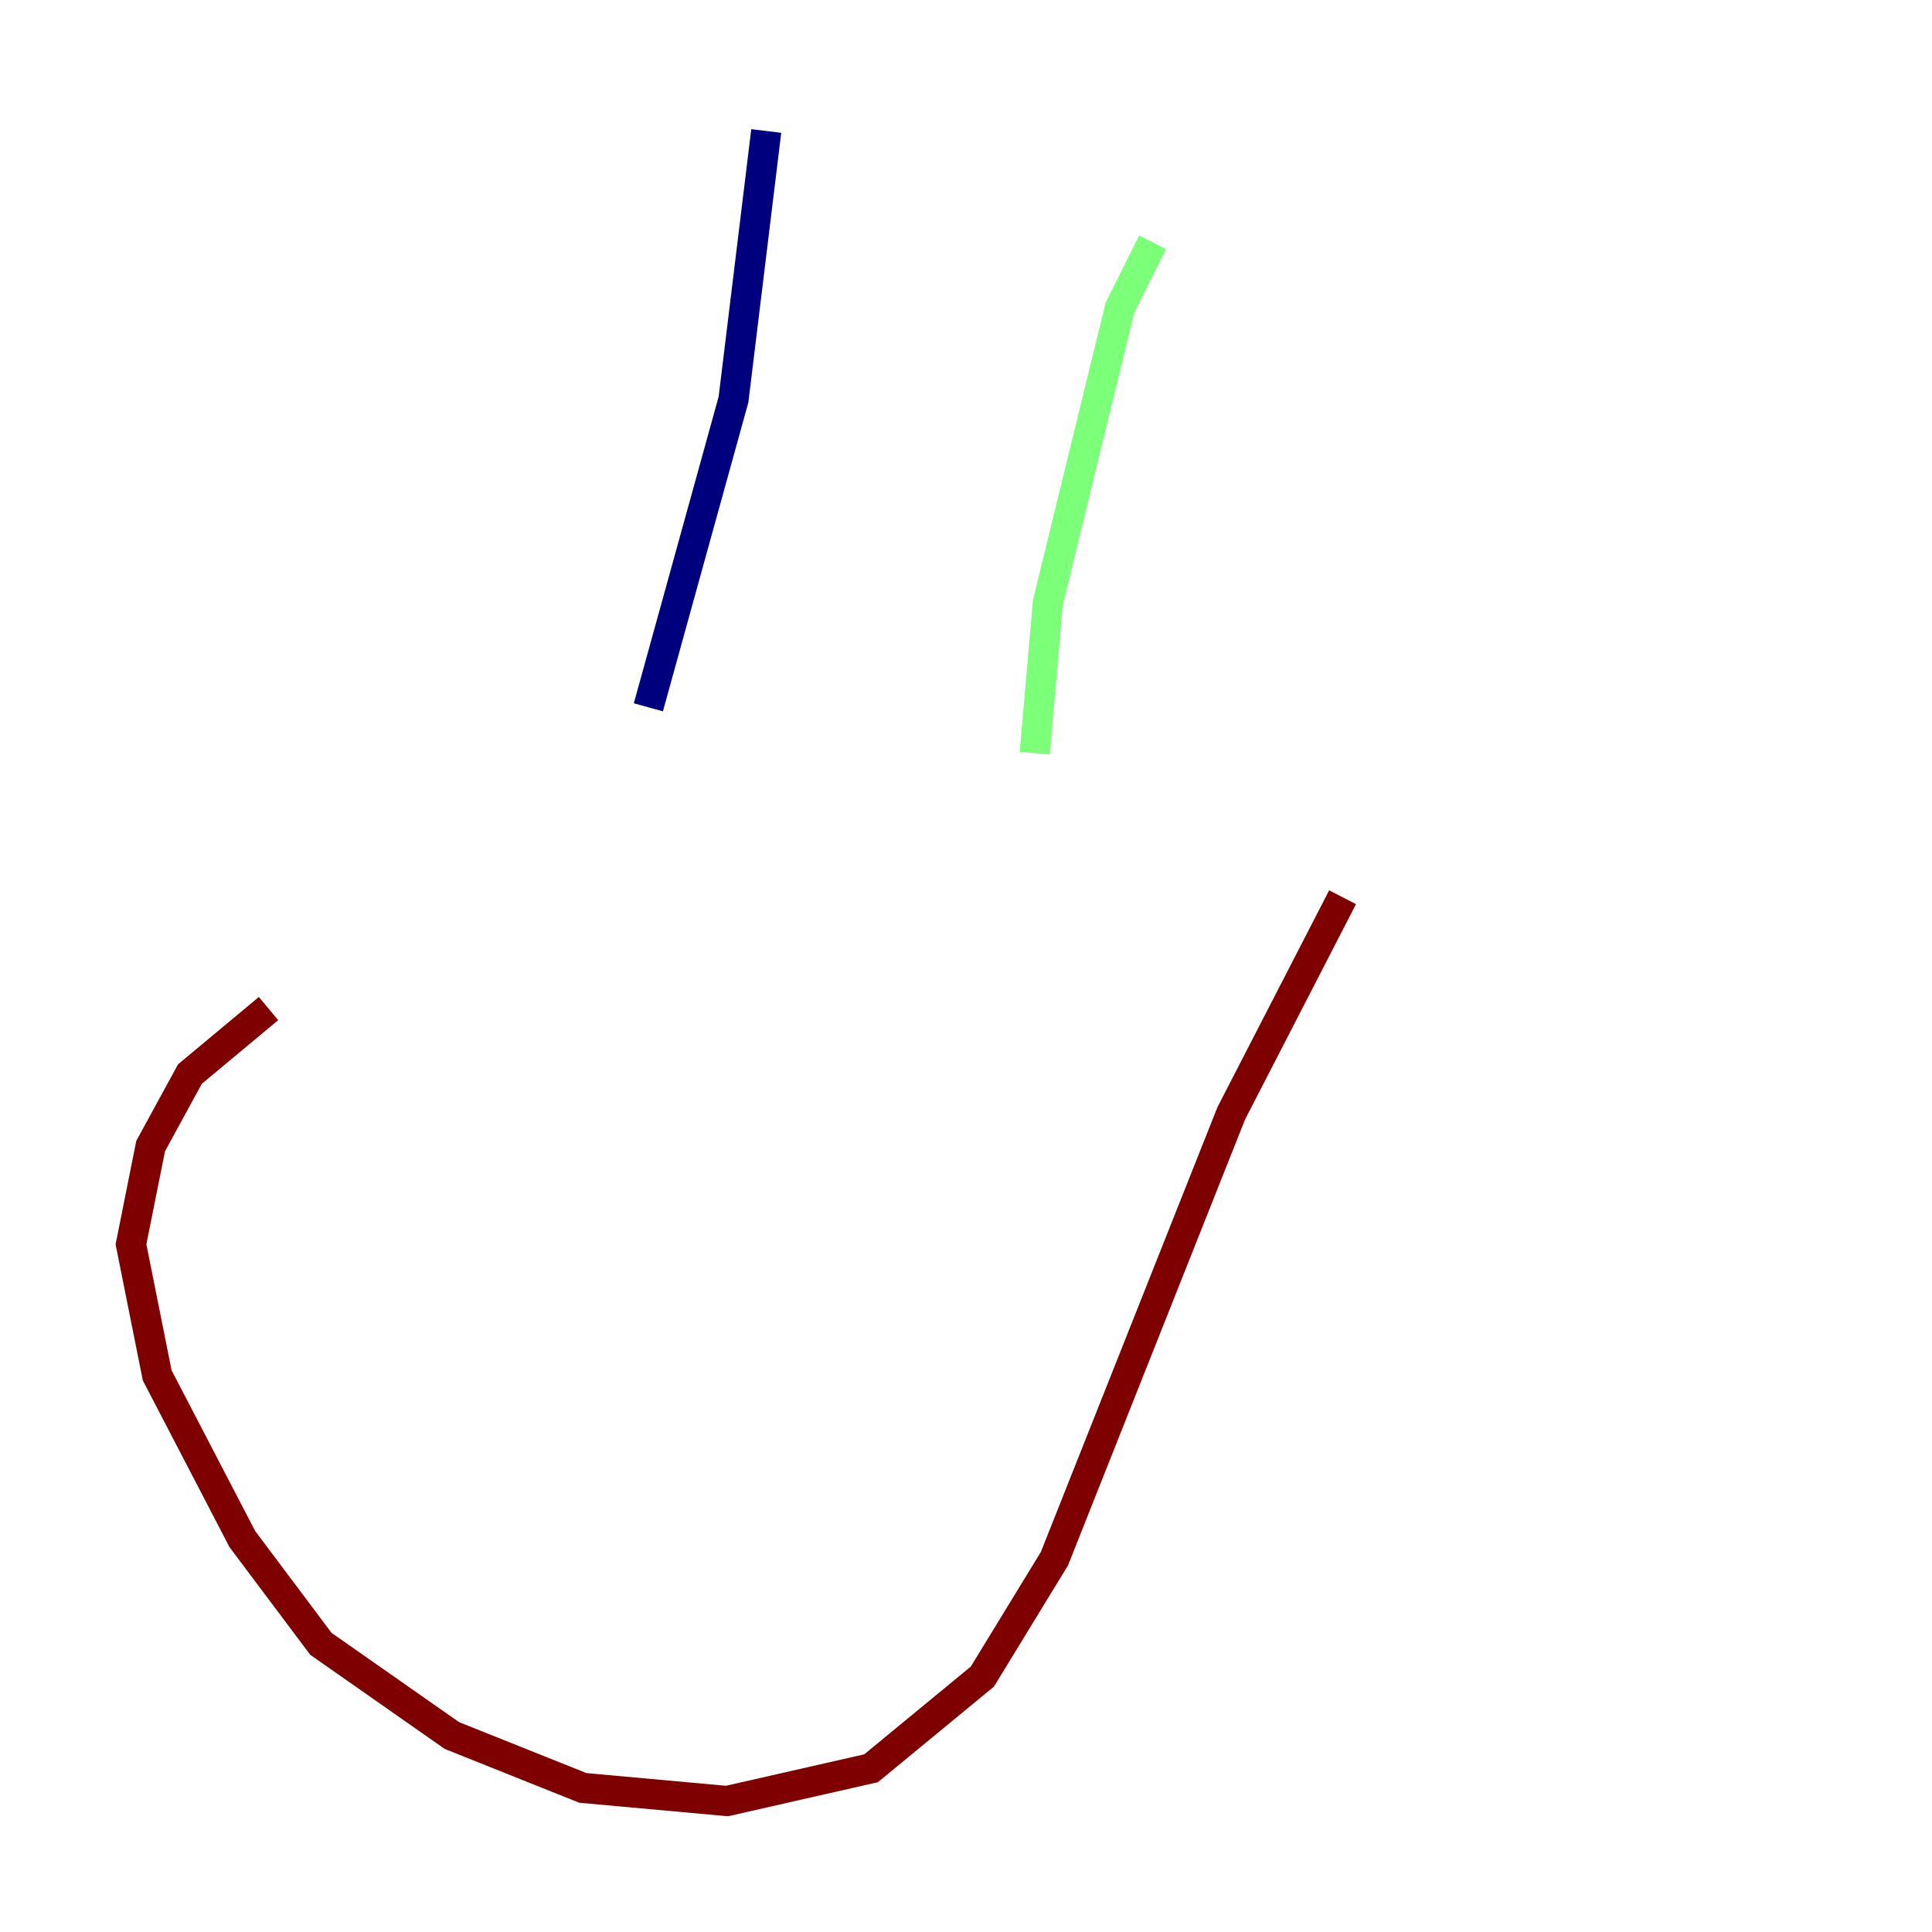 <?xml version="1.0" encoding="utf-8" ?>
<svg baseProfile="tiny" height="128" version="1.2" viewBox="0,0,128,128" width="128" xmlns="http://www.w3.org/2000/svg" xmlns:ev="http://www.w3.org/2001/xml-events" xmlns:xlink="http://www.w3.org/1999/xlink"><defs /><polyline fill="none" points="50.766,8.678 48.597,26.468 42.956,46.861" stroke="#00007f" stroke-width="2" /><polyline fill="none" points="76.366,16.054 74.197,20.393 69.424,39.919 68.556,49.898" stroke="#7cff79" stroke-width="2" /><polyline fill="none" points="88.949,59.444 81.573,73.763 69.858,103.268 65.085,111.078 57.709,117.153 48.163,119.322 38.617,118.454 29.939,114.983 21.261,108.909 16.054,101.966 10.414,91.119 8.678,82.441 9.98,75.932 12.583,71.159 17.79,66.82" stroke="#7f0000" stroke-width="2" /></svg>
